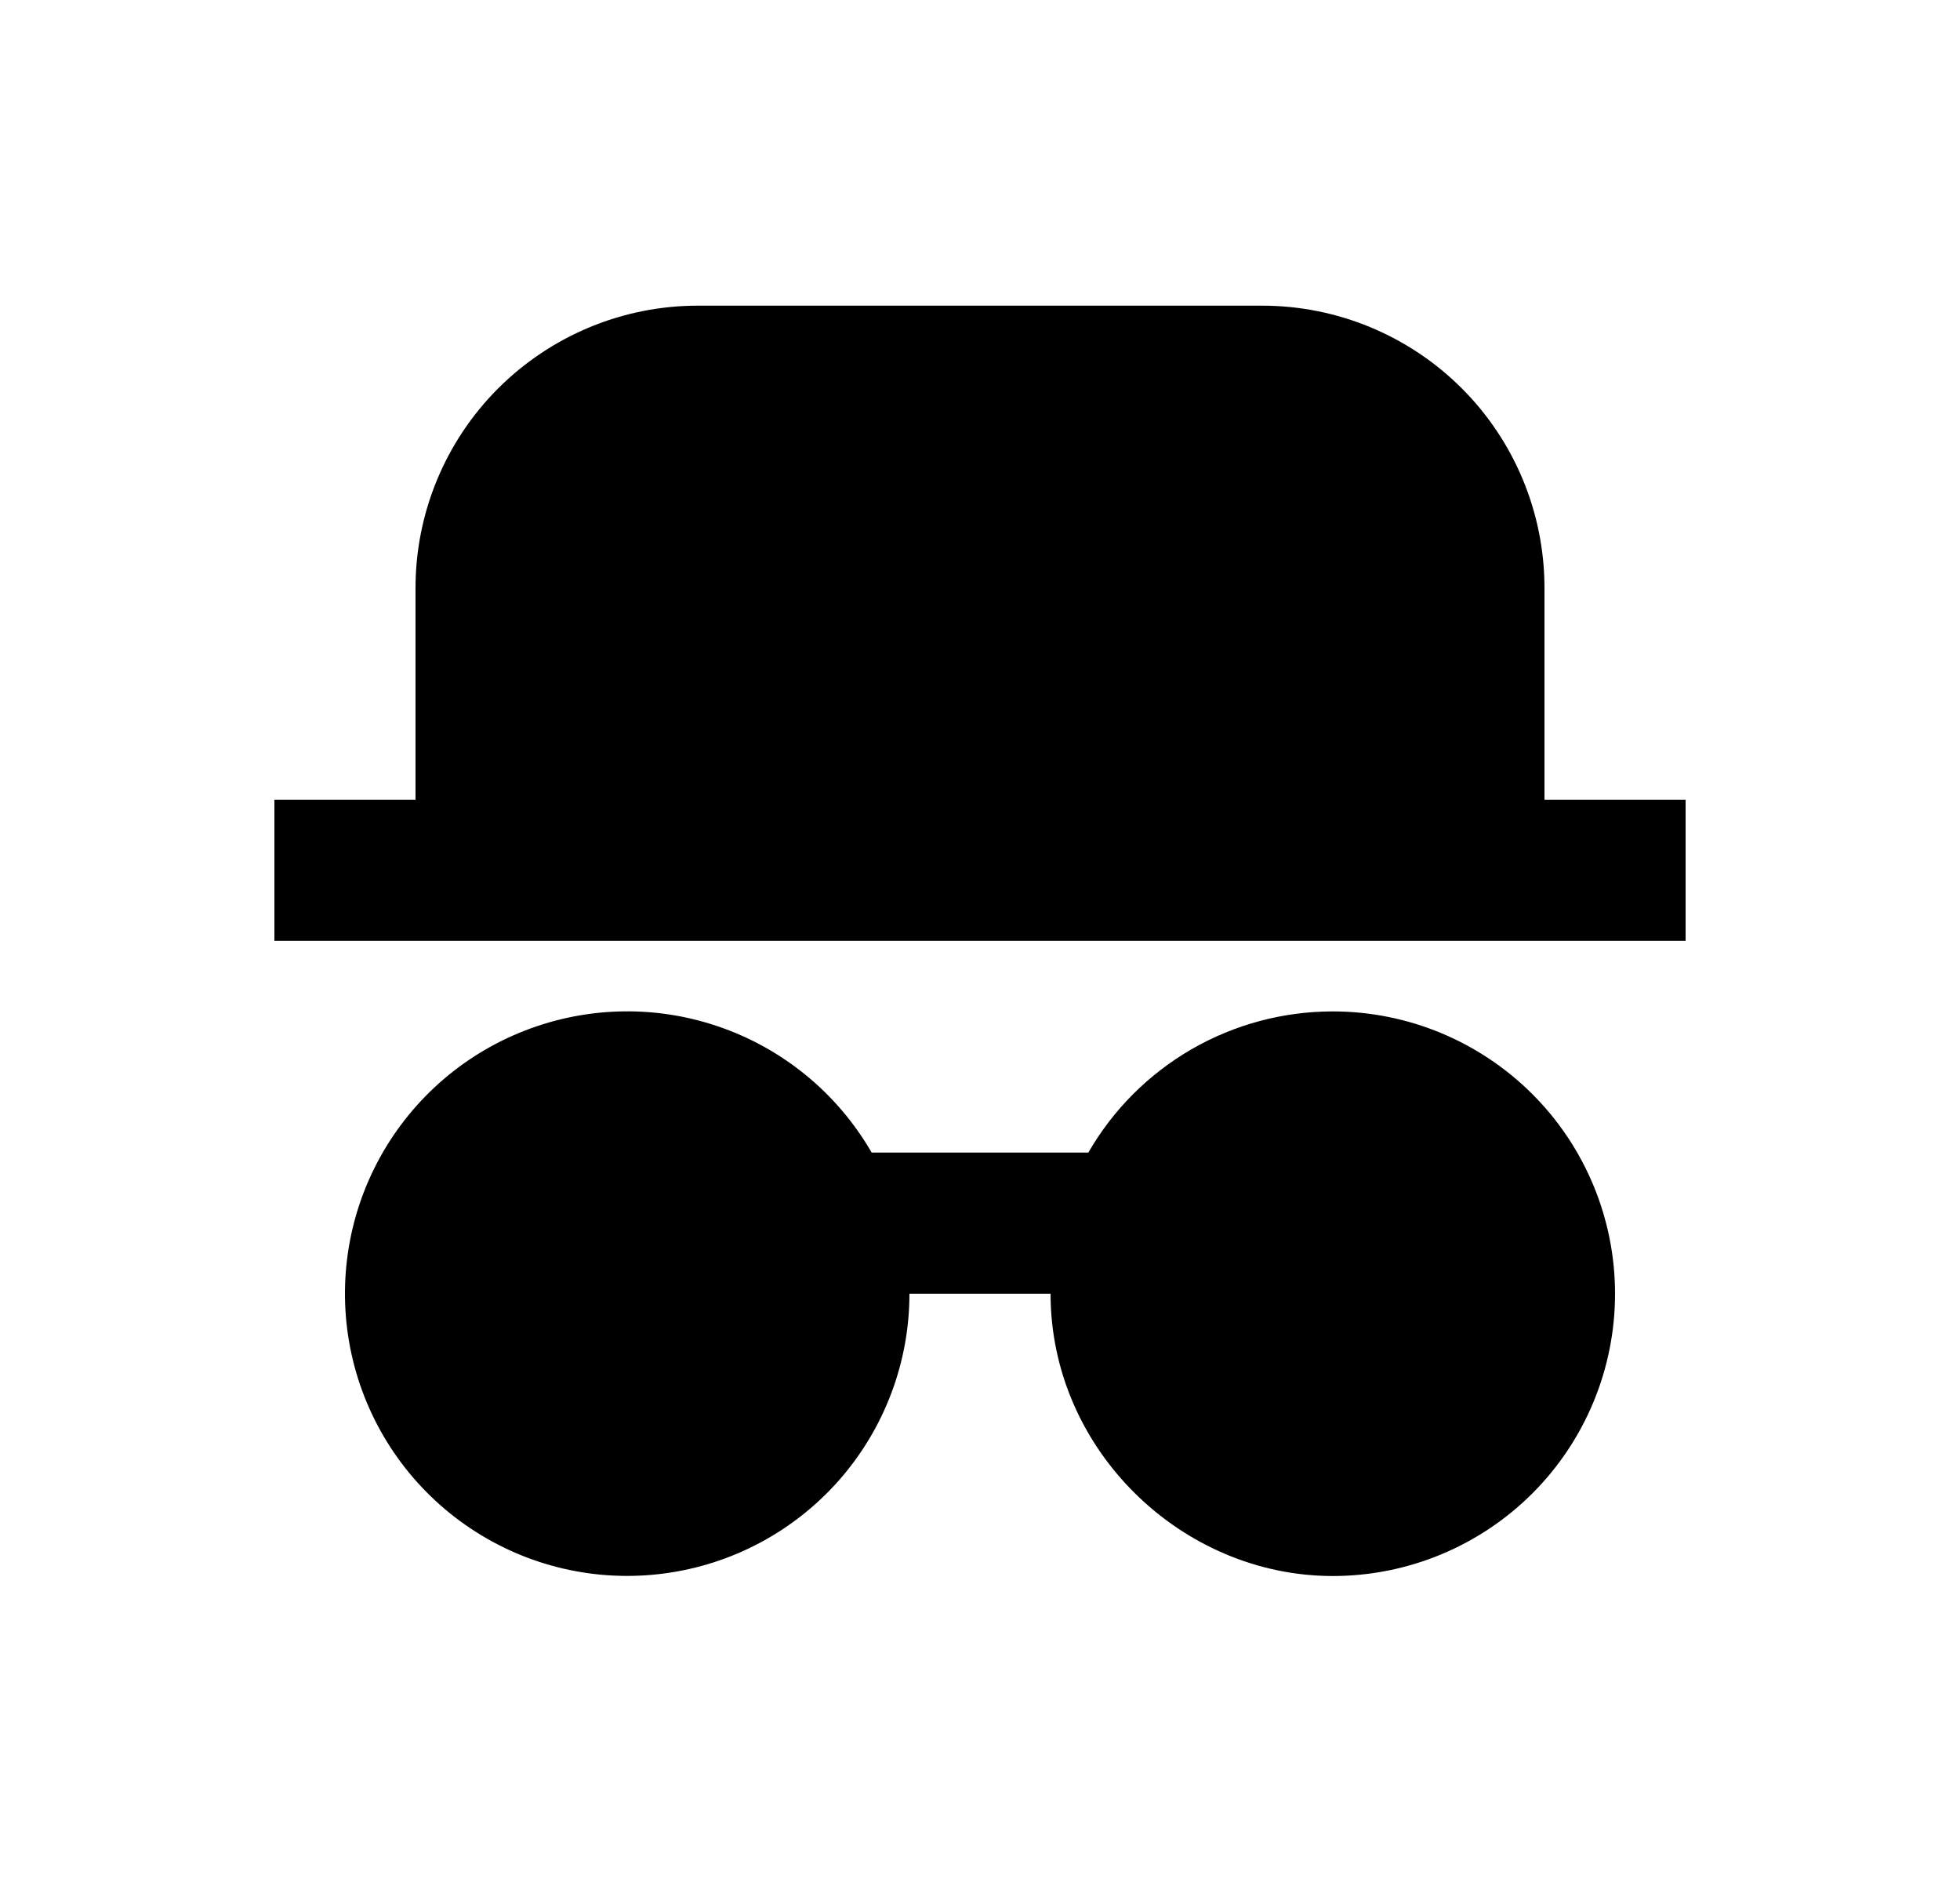 <svg width="25" height="24" viewBox="0 0 25 24" fill="none" xmlns="http://www.w3.org/2000/svg">
<path d="M17 12.898C17.955 12.898 18.87 13.278 19.546 13.953C20.221 14.628 20.6 15.544 20.6 16.498C20.6 17.453 20.221 18.369 19.546 19.044C18.87 19.719 17.955 20.098 17 20.098C15.072 20.098 13.4 18.487 13.4 16.498H11.6C11.6 17.372 11.282 18.215 10.706 18.872C10.13 19.528 9.334 19.953 8.468 20.066C7.602 20.18 6.725 19.975 5.999 19.489C5.273 19.004 4.748 18.271 4.522 17.427C4.297 16.584 4.385 15.687 4.772 14.903C5.159 14.12 5.817 13.504 6.624 13.171C7.431 12.837 8.332 12.807 9.159 13.089C9.986 13.37 10.682 13.942 11.118 14.698H13.882C14.197 14.151 14.652 13.696 15.199 13.38C15.747 13.064 16.368 12.898 17 12.898ZM3.5 11.998V10.198H5.3V7.498C5.3 6.544 5.679 5.628 6.354 4.953C7.03 4.278 7.945 3.898 8.9 3.898H16.1C17.055 3.898 17.971 4.278 18.646 4.953C19.321 5.628 19.7 6.544 19.7 7.498V10.198H21.5V11.998H3.5Z" fill="#0A0D14" style="fill:#0A0D14;fill:color(display-p3 0.039 0.051 0.078);fill-opacity:1;"/>
</svg>
